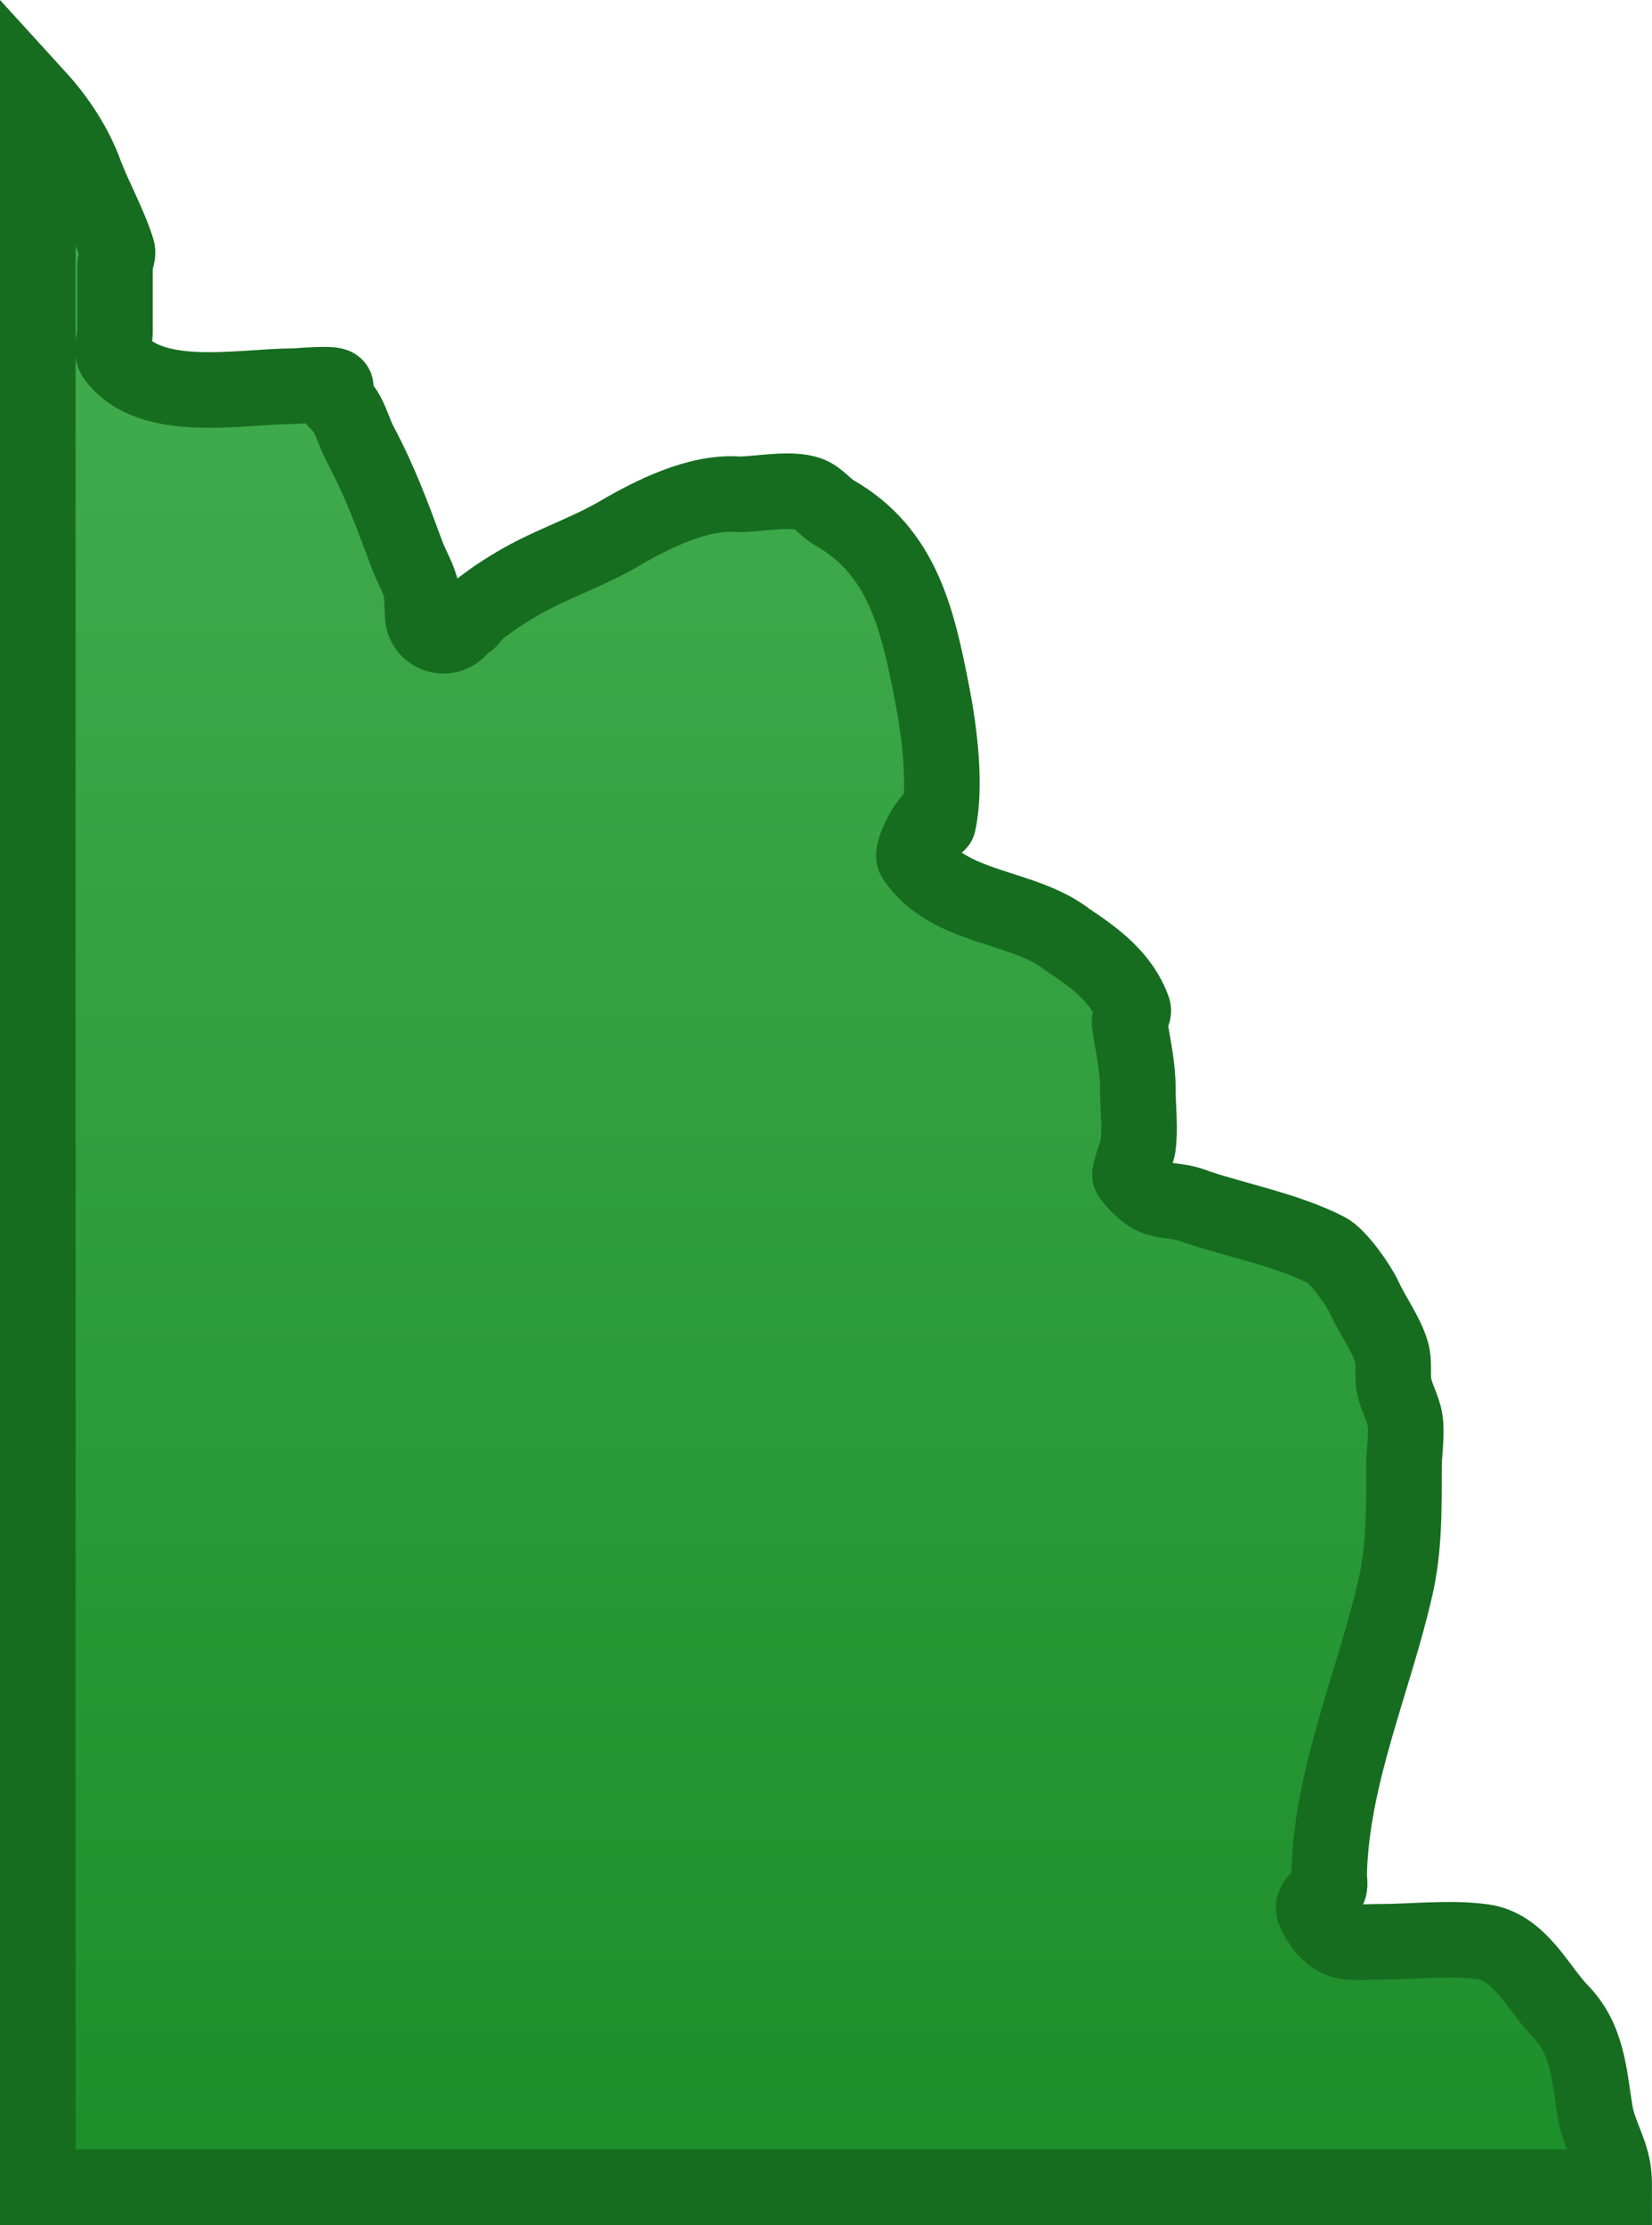 <svg version="1.1" xmlns="http://www.w3.org/2000/svg" xmlns:xlink="http://www.w3.org/1999/xlink" width="218.566" height="294.277" viewBox="0,0,218.566,294.277"><defs><linearGradient x1="210.826" y1="20.385" x2="210.826" y2="364" gradientUnits="userSpaceOnUse" id="color-1"><stop offset="0" stop-color="#4fb75b"/><stop offset="1" stop-color="#1c8e2a"/></linearGradient></defs><g transform="translate(22.781,-74.723)"><g data-paper-data="{&quot;isPaintingLayer&quot;:true}" fill="url(#color-1)" fill-rule="nonzero" stroke="#166d20" stroke-width="10" stroke-linecap="butt" stroke-linejoin="miter" stroke-miterlimit="10" stroke-dasharray="" stroke-dashoffset="0" font-family="none" font-weight="none" font-size="none" text-anchor="none" style="mix-blend-mode: normal"><path d="M-17.781,364l0,-276.377c2.672,2.929 4.993,6.483 6.309,10.166c1.264,3.287 3.172,6.683 4.193,9.987c0.206,0.666 -0.29,1.374 -0.29,2.071c0,2.934 0,5.868 0,8.802c0,1.1 -0.651,2.414 0,3.301c4.698,6.399 16.644,3.851 23.655,3.851c0.573,0 5.016,-0.443 5.501,0c0.294,0.269 -0.576,0.745 -0.43,1.116c0.337,0.853 1.233,1.37 1.718,2.148c0.858,1.376 1.244,3 2.008,4.431c2.605,4.878 4.281,9.441 6.2,14.64c0.552,1.496 1.615,3.188 1.923,4.847l0.135,3.178c0.054,1.471 1.264,2.648 2.749,2.648c0.76,0 1.447,-0.308 1.945,-0.806l1.1,-1.1c0.455,-0.025 0.652,-0.599 0.963,-0.963c0.043,-0.05 0.088,-0.097 0.137,-0.137c1.933,-1.604 4.03,-2.989 6.209,-4.222c4.168,-2.359 8.752,-3.852 12.85,-6.25c4.404,-2.577 10.546,-5.669 15.854,-5.226c2.516,0 7.013,-0.923 9.352,0c1.273,0.502 2.114,1.76 3.302,2.438c9.077,5.184 11.032,14.166 12.946,23.964c0.956,4.89 1.876,12.131 0.806,17.057c-0.063,0.291 -0.001,-0.898 -0.295,-0.845c-1.084,0.199 -3.361,4.732 -2.865,5.476c4.594,6.889 14.321,6.144 20.338,10.86c3.509,2.34 7.068,4.911 8.589,9.139c0.207,0.575 -0.547,1.169 -0.462,1.775c0.443,3.166 1.1,5.598 1.1,8.802c0,2.464 0.359,5.259 0,7.702c-0.075,0.508 -1.207,3.488 -1.018,3.734c3.472,4.517 5.039,2.567 8.809,4.146c5.518,1.839 12.033,3.079 17.195,5.732c1.555,0.799 4.231,4.616 5.011,6.322c1.06,2.318 2.834,4.686 3.56,7.121c0.436,1.459 0.057,3.063 0.368,4.553c0.319,1.529 1.183,2.922 1.423,4.466c0.285,1.839 -0.14,4.424 -0.14,6.285c0,5.174 0.068,10.527 -1.079,15.612c-2.859,12.677 -8.55,25.119 -8.823,38.299c0,0.55 0.162,1.125 0,1.65c-0.314,1.015 -2.61,1.733 -1.91,3.171c2.353,4.831 4.613,3.981 8.511,3.981c4.421,0 9.382,-0.6 13.753,0c4.826,0.662 7.224,6.009 10.158,9.096c3.746,3.746 3.895,8.628 4.696,13.458c0.427,2.577 1.913,4.922 2.342,7.471c0.128,0.758 0.173,1.579 0.172,2.431z" data-paper-data="{&quot;origPos&quot;:null}"/></g></g></svg>
